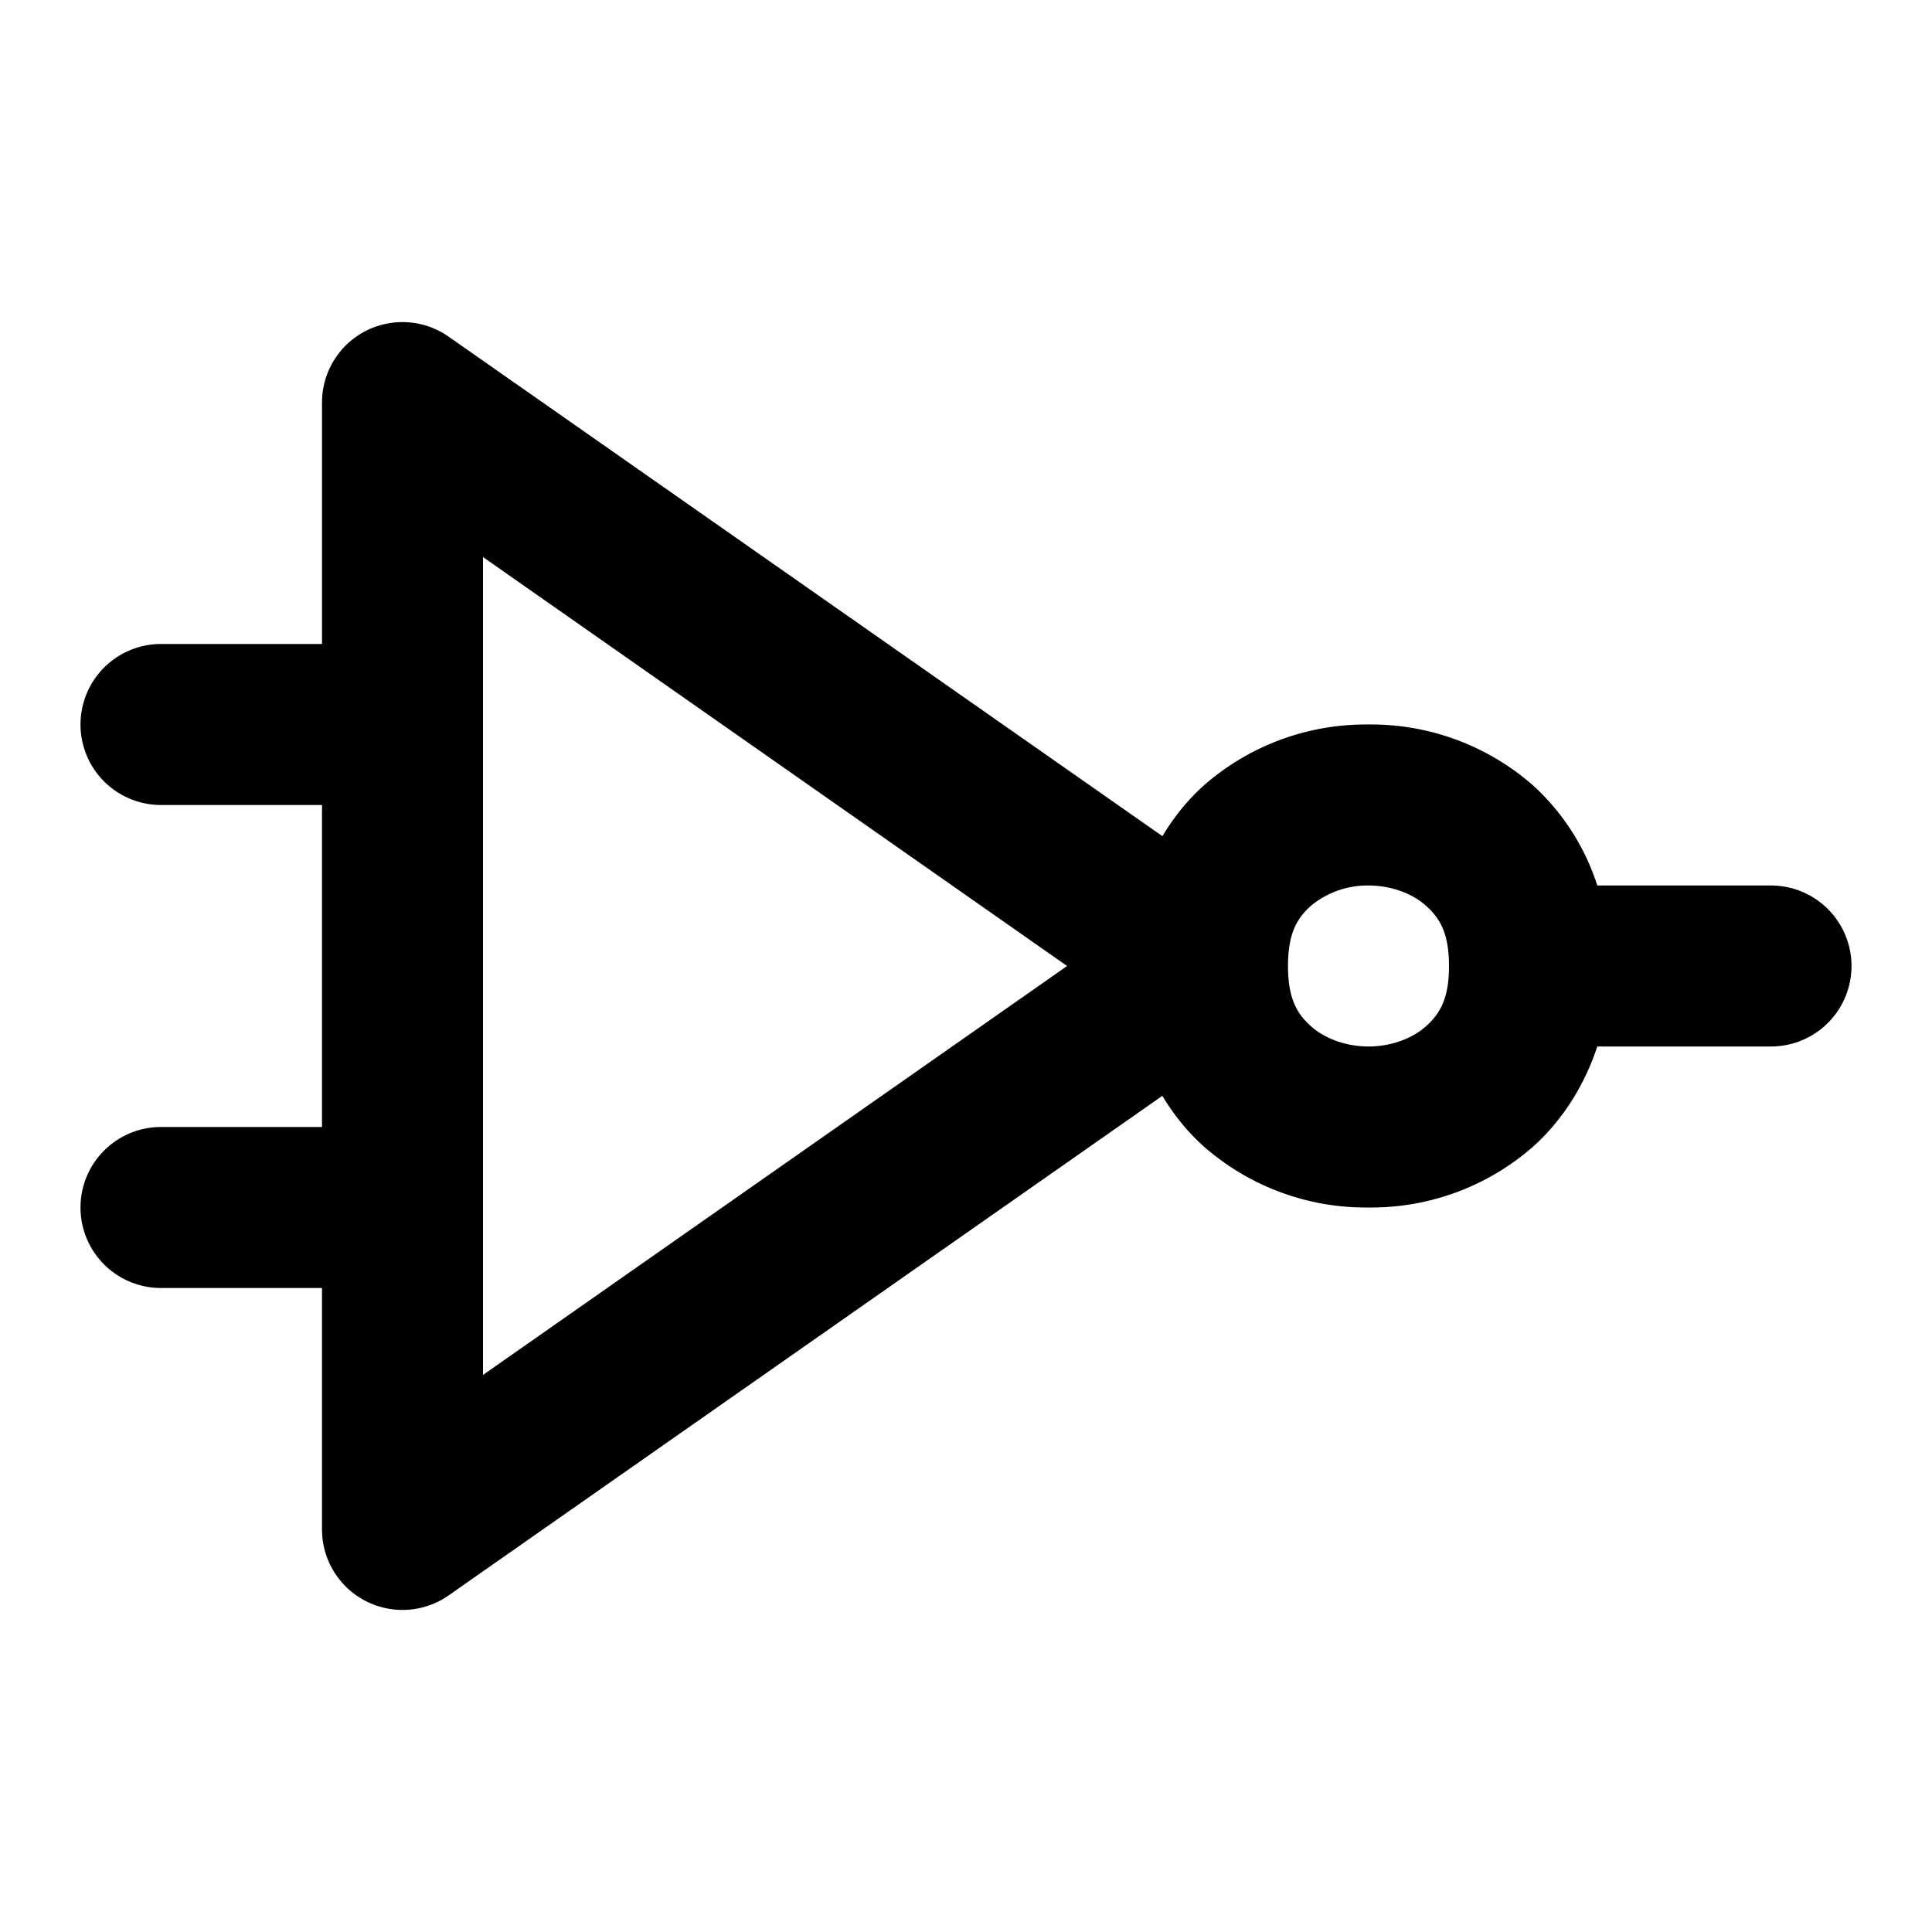 <svg xmlns="http://www.w3.org/2000/svg" width="24" height="24" viewBox="0 0 24 24"><path d="M4.885 4.008a1 1 0 0 0-.346.105A1 1 0 0 0 4 5v3H2a1 1 0 0 0-1 1 1 1 0 0 0 1 1h2v4H2a1 1 0 0 0-1 1 1 1 0 0 0 1 1h2v3a1 1 0 0 0 1.574.818l8.865-6.205c.146.242.321.457.522.635A3.05 3.05 0 0 0 17 15a3.05 3.05 0 0 0 2.04-.752c.357-.318.638-.75.802-1.248H22a1 1 0 0 0 1-1 1 1 0 0 0-1-1h-2.158a2.86 2.86 0 0 0-.803-1.248A3.05 3.05 0 0 0 17 9a3.05 3.05 0 0 0-2.04.752c-.2.178-.375.393-.52.635L5.573 4.182a1 1 0 0 0-.69-.174zM6 6.92 13.256 12 6 17.08zM17 11c.278 0 .542.098.71.248.17.15.29.335.29.752s-.12.602-.29.752c-.168.15-.432.248-.71.248s-.542-.098-.71-.248c-.17-.15-.29-.335-.29-.752s.12-.602.29-.752A1.1 1.1 0 0 1 17 11z"/></svg>